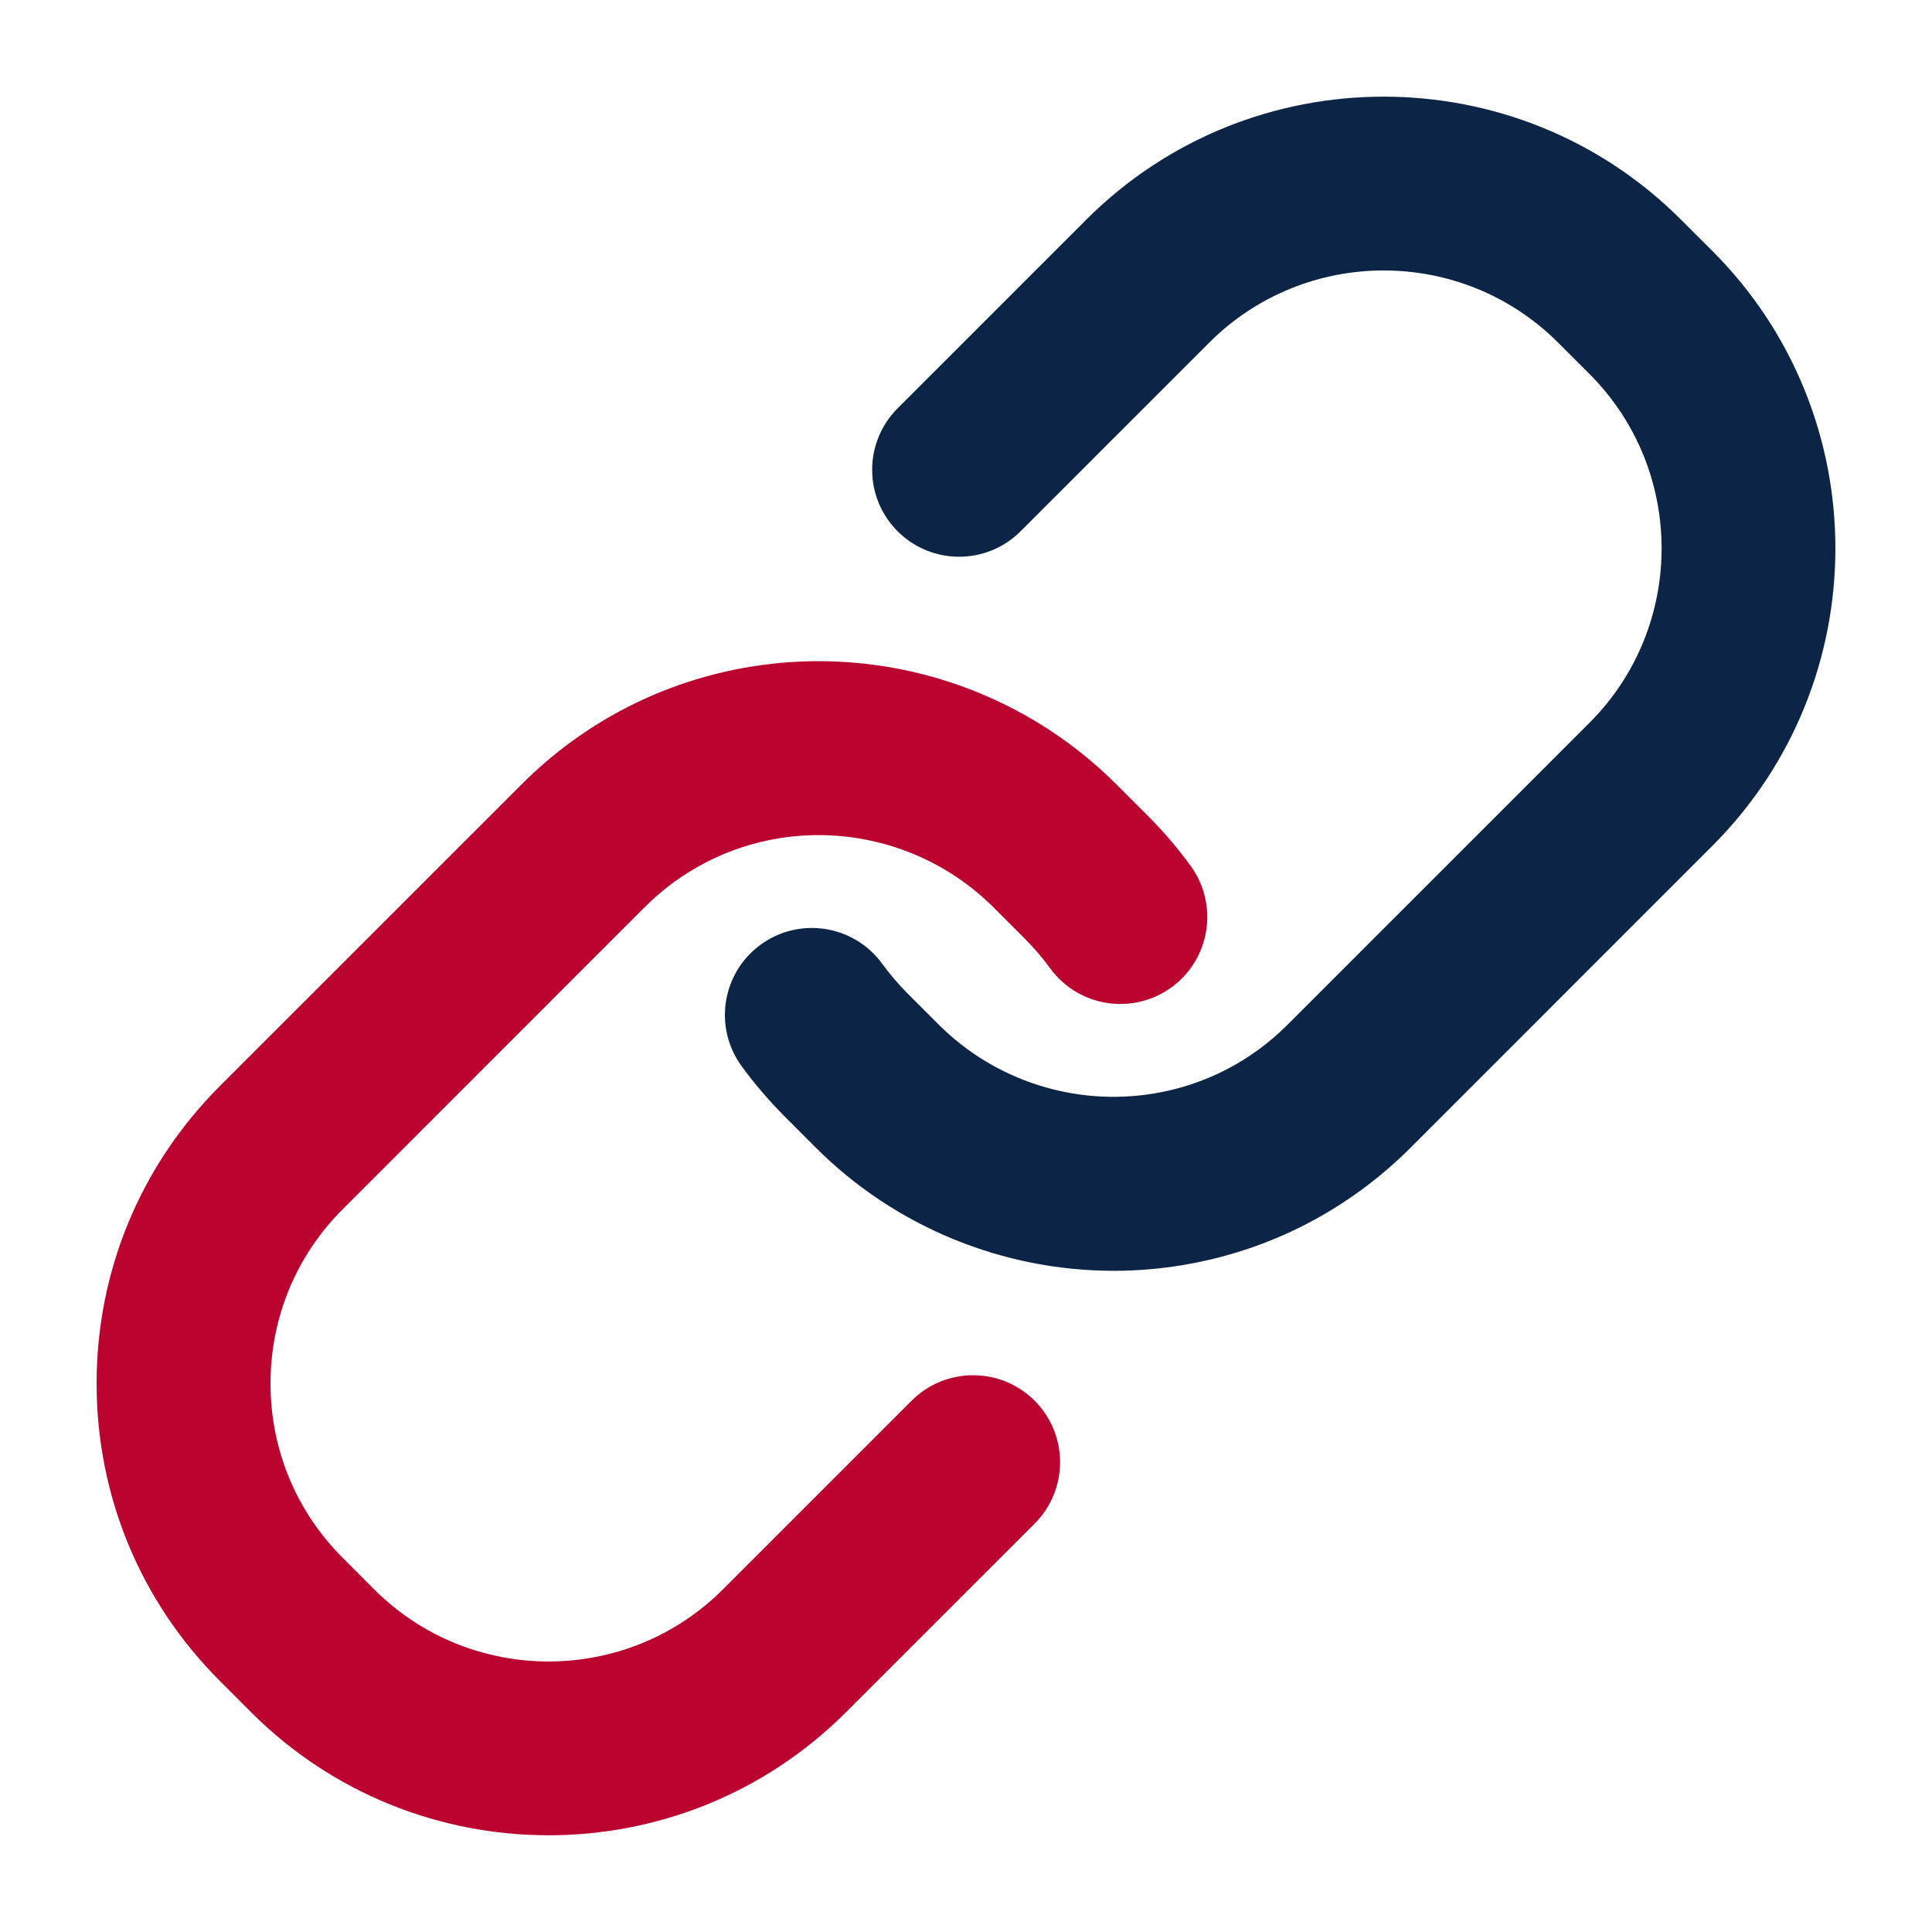 <?xml version="1.0" encoding="UTF-8" standalone="no"?>
<!DOCTYPE svg PUBLIC "-//W3C//DTD SVG 1.1//EN" "http://www.w3.org/Graphics/SVG/1.1/DTD/svg11.dtd">
<svg version="1.1" xmlns="http://www.w3.org/2000/svg" xmlns:xlink="http://www.w3.org/1999/xlink" preserveAspectRatio="xMidYMid meet" viewBox="0 0 640 640" width="640" height="640"><defs><path d="M556.84 72.75C502.55 18.44 414.16 18.44 359.85 72.76C353.6 79.01 303.6 129.01 297.35 135.26C286.1 146.5 286.1 164.74 297.35 175.99C308.6 187.24 326.84 187.24 338.08 175.99C344.33 169.74 394.33 119.74 400.58 113.49C432.44 81.63 484.26 81.63 516.13 113.49C517.17 114.53 525.5 122.85 526.54 123.89C558.39 155.75 558.39 207.58 526.54 239.43C516.54 249.43 436.54 329.44 426.53 339.44C414.34 351.64 398.93 359.53 382 362.28C356.07 366.5 329.54 357.97 311.01 339.46C309.97 338.42 301.65 330.1 300.61 329.06C297.56 325.99 294.75 322.69 292.23 319.25C282.87 306.39 264.86 303.56 251.99 312.92C239.13 322.28 236.29 340.3 245.66 353.16C249.91 359 254.68 364.57 259.85 369.75C260.89 370.8 269.24 379.16 270.28 380.2C296.56 406.47 332.26 420.97 368.93 420.97C376.35 420.97 383.83 420.38 391.26 419.16C420.19 414.46 446.46 400.98 467.28 380.18C477.28 370.18 557.27 290.17 567.26 280.17C621.57 225.86 621.58 137.49 567.26 83.15C565.18 81.07 557.89 73.79 556.84 72.75Z" id="c5VTEKLql"></path><path d="M239.49 526.49C207.62 558.35 155.81 558.35 123.96 526.5C122.91 525.46 114.58 517.11 113.54 516.06C98.11 500.64 89.61 480.14 89.61 458.32C89.61 436.5 98.11 415.99 113.53 400.56C123.53 390.56 203.54 310.55 213.54 300.54C225.72 288.36 241.13 280.46 258.07 277.69C283.99 273.49 310.53 282.02 329.08 300.55C330.12 301.59 338.44 309.92 339.48 310.96C342.54 314 345.34 317.29 347.84 320.72C357.2 333.59 375.2 336.42 388.08 327.07C400.94 317.7 403.77 299.69 394.41 286.82C390.16 280.99 385.4 275.41 380.22 270.23C379.18 269.19 370.84 260.86 369.8 259.81C338.19 228.19 292.97 213.62 248.79 220.83C219.85 225.56 193.57 239.04 172.81 259.81C162.81 269.81 82.8 349.81 72.79 359.81C46.49 386.13 32 421.11 32 458.32C32.01 495.53 46.5 530.51 72.79 556.79C73.84 557.84 82.17 566.18 83.21 567.23C110.37 594.39 146.05 607.96 181.72 607.96C217.39 607.96 253.06 594.39 280.21 567.22C286.46 560.97 336.47 510.98 342.72 504.74C353.98 493.48 353.98 475.25 342.73 464C331.47 452.76 313.24 452.75 301.99 463.99C289.49 476.49 245.74 520.24 239.49 526.49Z" id="cT6gaJlHN"></path></defs><g><g><g><use xlink:href="#c5VTEKLql" opacity="1" fill="#0c2445" fill-opacity="1"></use><g><use xlink:href="#c5VTEKLql" opacity="1" fill-opacity="0" stroke="#000000" stroke-width="1" stroke-opacity="0"></use></g></g><g><use xlink:href="#cT6gaJlHN" opacity="1" fill="#ba032e" fill-opacity="1"></use><g><use xlink:href="#cT6gaJlHN" opacity="1" fill-opacity="0" stroke="#000000" stroke-width="1" stroke-opacity="0"></use></g></g></g></g></svg>